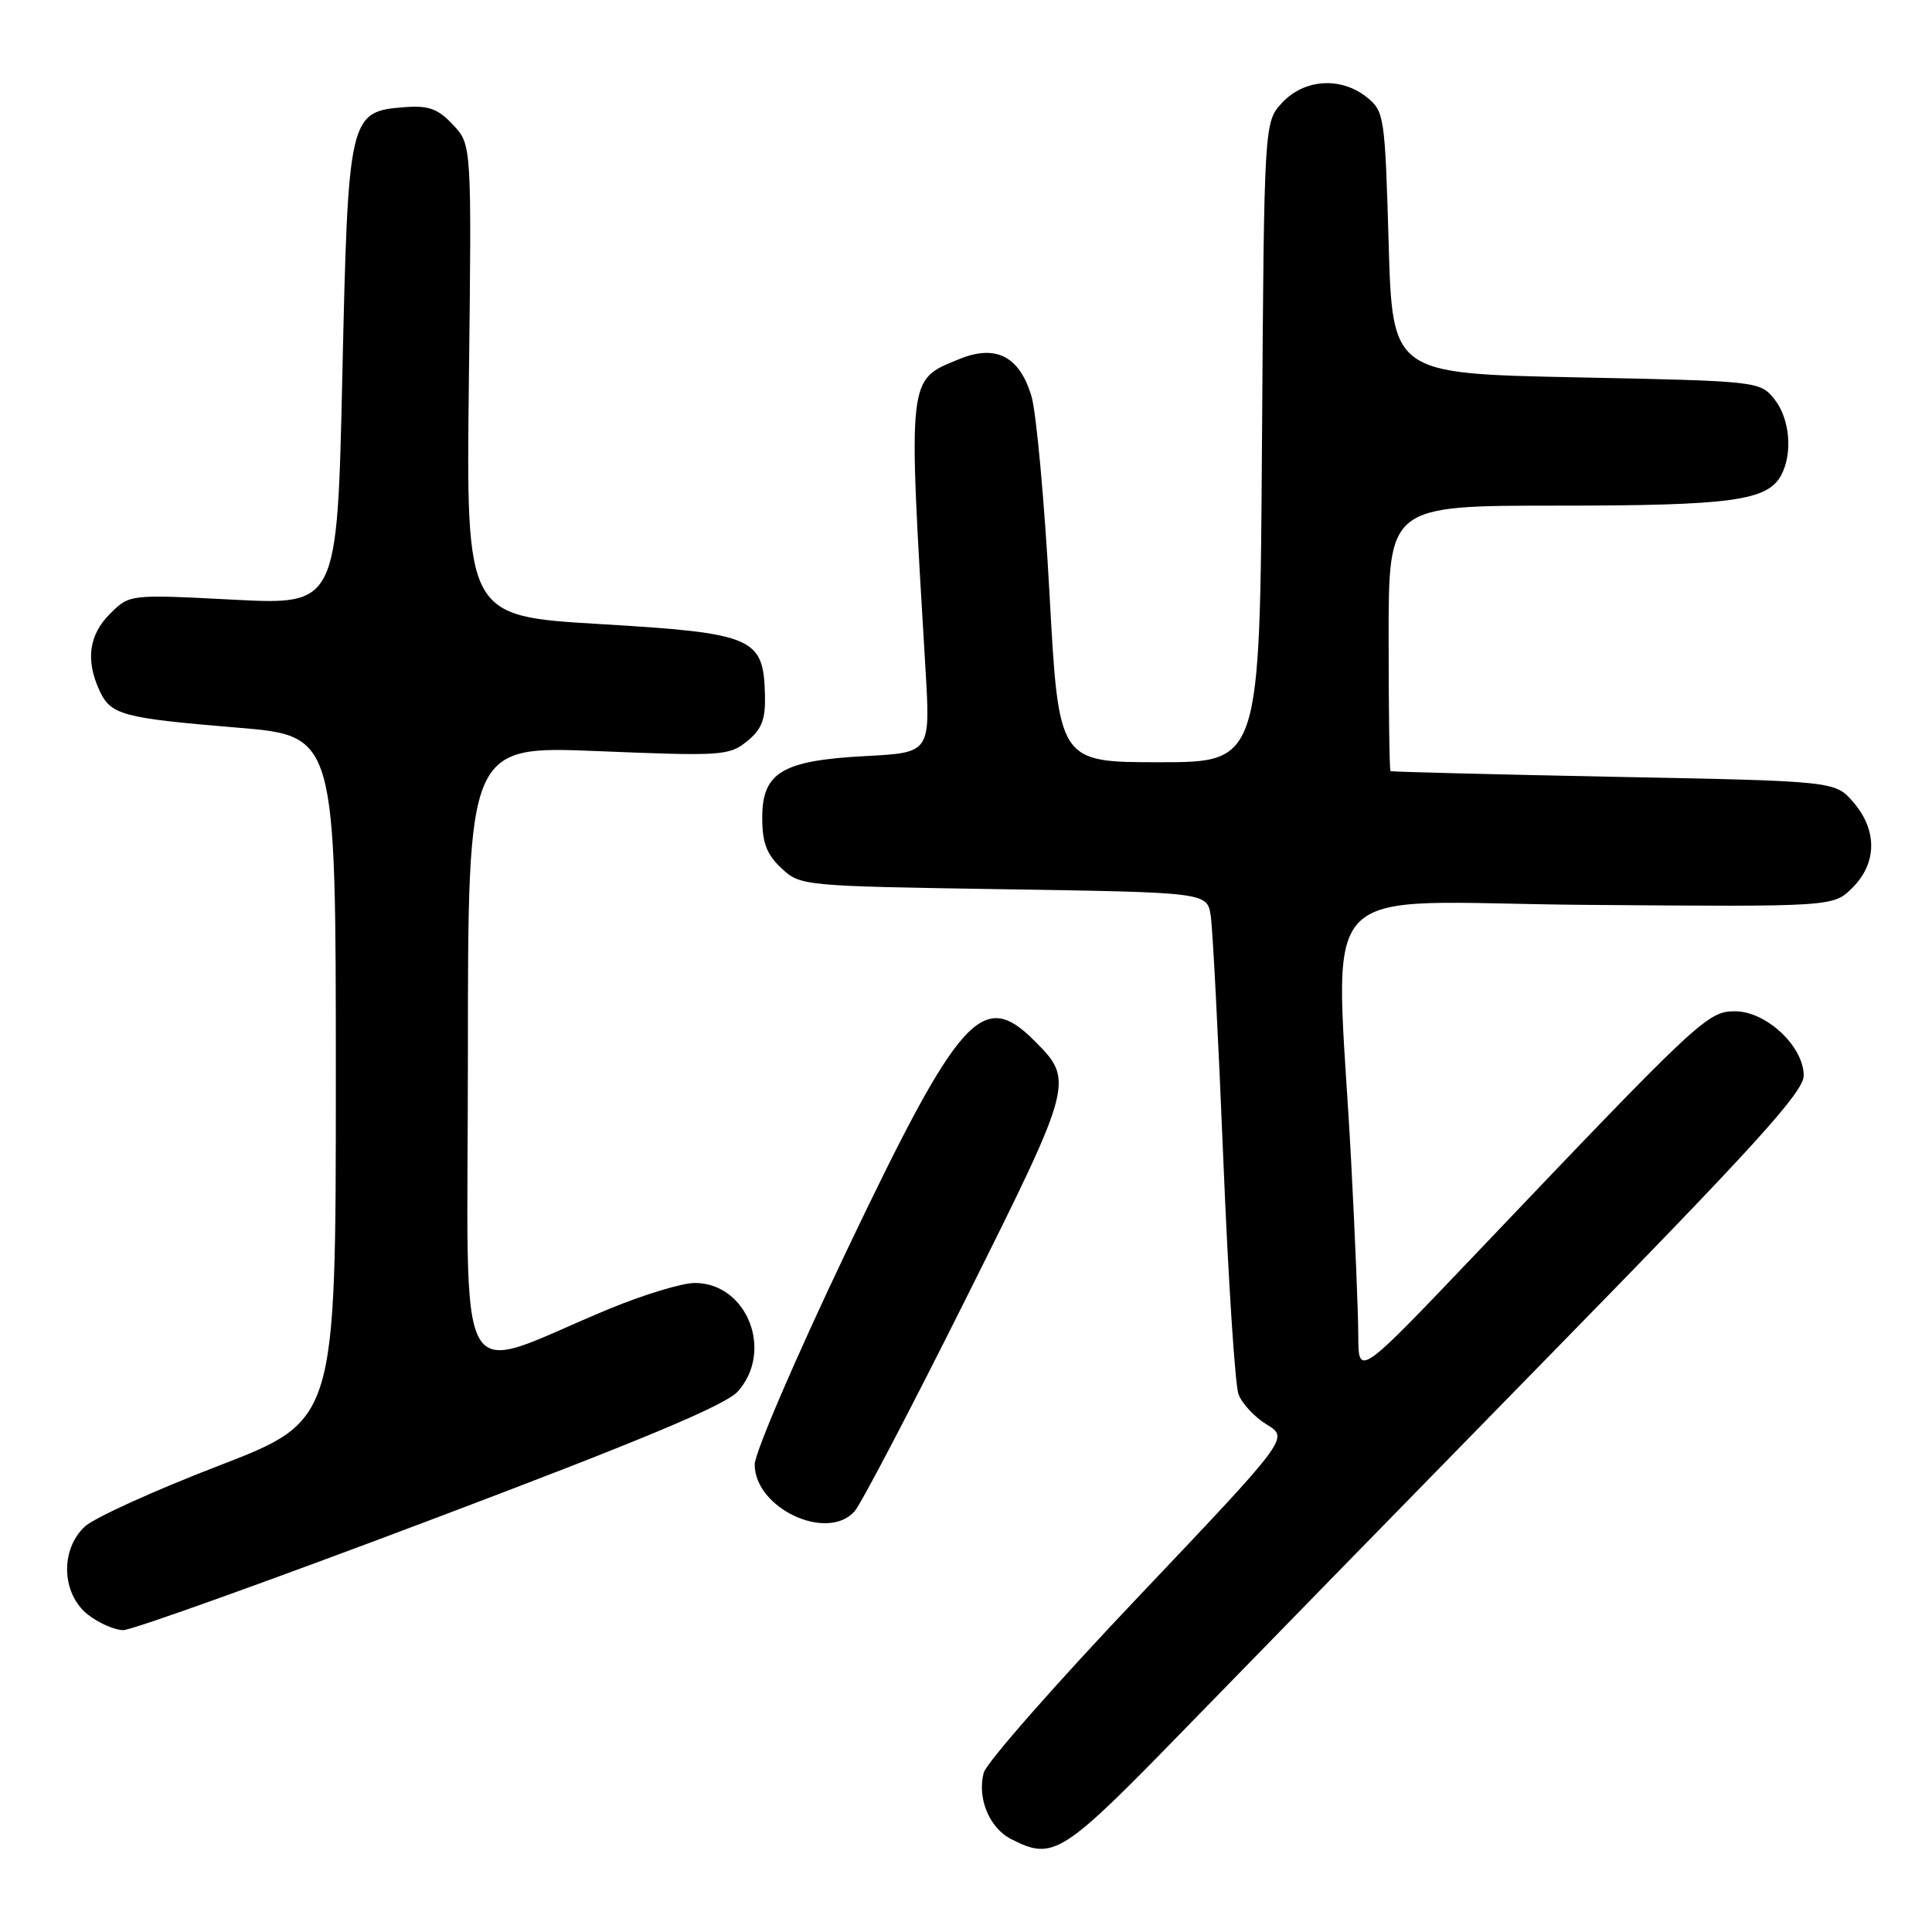 <?xml version="1.0" encoding="UTF-8" standalone="no"?>
<!DOCTYPE svg PUBLIC "-//W3C//DTD SVG 1.1//EN" "http://www.w3.org/Graphics/SVG/1.1/DTD/svg11.dtd" >
<svg xmlns="http://www.w3.org/2000/svg" xmlns:xlink="http://www.w3.org/1999/xlink" version="1.1" viewBox="0 0 256 256">
 <g >
 <path fill="currentColor"
d=" M 157.00 229.09 C 165.53 220.32 187.46 197.86 205.75 179.17 C 232.64 151.69 239.00 144.68 239.00 142.52 C 239.00 138.65 234.03 134.00 229.90 134.00 C 226.27 134.00 225.20 135.00 195.70 165.98 C 180.00 182.47 180.00 182.47 179.98 176.98 C 179.97 173.97 179.55 163.62 179.04 154.00 C 177.01 115.31 173.08 119.62 210.22 119.90 C 242.93 120.16 242.93 120.16 245.47 117.62 C 248.72 114.37 248.77 110.01 245.59 106.31 C 243.18 103.50 243.18 103.50 213.84 102.93 C 197.70 102.61 184.39 102.27 184.25 102.18 C 184.11 102.08 184.00 94.12 184.00 84.50 C 184.00 67.00 184.00 67.00 206.35 67.00 C 229.43 67.00 234.21 66.35 236.02 62.96 C 237.58 60.04 237.16 55.42 235.09 52.86 C 233.20 50.52 232.93 50.49 208.84 50.00 C 184.50 49.50 184.50 49.50 184.00 32.16 C 183.52 15.43 183.42 14.75 181.14 12.91 C 177.73 10.15 172.87 10.44 169.92 13.58 C 167.50 16.16 167.50 16.16 167.22 58.58 C 166.94 101.00 166.94 101.00 153.61 101.00 C 140.28 101.00 140.28 101.00 139.07 78.75 C 138.40 66.51 137.32 54.71 136.68 52.52 C 135.10 47.20 131.95 45.58 127.06 47.60 C 120.20 50.42 120.30 49.55 122.63 88.62 C 123.29 99.73 123.29 99.73 114.75 100.18 C 103.65 100.76 101.00 102.34 101.00 108.35 C 101.00 111.66 101.58 113.20 103.53 115.03 C 106.04 117.39 106.28 117.41 133.01 117.83 C 159.96 118.25 159.96 118.25 160.43 121.37 C 160.69 123.09 161.44 137.55 162.09 153.50 C 162.74 169.45 163.65 183.51 164.11 184.75 C 164.57 185.99 166.26 187.80 167.87 188.77 C 170.79 190.55 170.79 190.55 150.89 211.53 C 139.94 223.06 130.70 233.58 130.35 234.89 C 129.45 238.27 131.10 242.24 134.02 243.71 C 139.60 246.54 140.70 245.84 157.00 229.09 Z  M 56.95 201.44 C 84.96 190.87 96.12 186.20 97.75 184.39 C 102.57 179.04 98.99 170.00 92.06 170.00 C 90.39 170.00 85.31 171.54 80.76 173.42 C 59.71 182.13 62.00 186.23 62.00 139.89 C 62.00 98.82 62.00 98.82 79.25 99.53 C 95.64 100.20 96.62 100.14 98.99 98.22 C 100.96 96.61 101.45 95.34 101.36 92.00 C 101.16 84.46 99.84 83.90 79.47 82.69 C 61.76 81.64 61.76 81.64 62.13 50.41 C 62.50 19.17 62.50 19.17 60.03 16.54 C 58.04 14.41 56.81 13.96 53.63 14.20 C 46.24 14.76 46.13 15.26 45.36 49.83 C 44.68 80.17 44.68 80.17 30.92 79.46 C 17.16 78.75 17.16 78.75 14.58 81.33 C 11.79 84.11 11.33 87.43 13.15 91.43 C 14.66 94.75 16.11 95.14 31.50 96.42 C 44.50 97.50 44.50 97.50 44.50 142.87 C 44.50 188.23 44.50 188.23 29.00 194.21 C 20.47 197.49 12.49 201.12 11.25 202.27 C 7.95 205.32 8.15 211.18 11.63 213.93 C 13.08 215.07 15.20 216.00 16.34 216.00 C 17.48 216.00 35.75 209.45 56.95 201.44 Z  M 113.24 200.25 C 114.09 199.29 120.72 186.62 127.97 172.11 C 142.31 143.40 142.36 143.20 137.03 137.87 C 130.17 131.01 127.12 134.43 112.11 165.89 C 105.45 179.86 100.00 192.53 100.00 194.05 C 100.00 199.85 109.61 204.35 113.24 200.25 Z "/>
</g>
</svg>